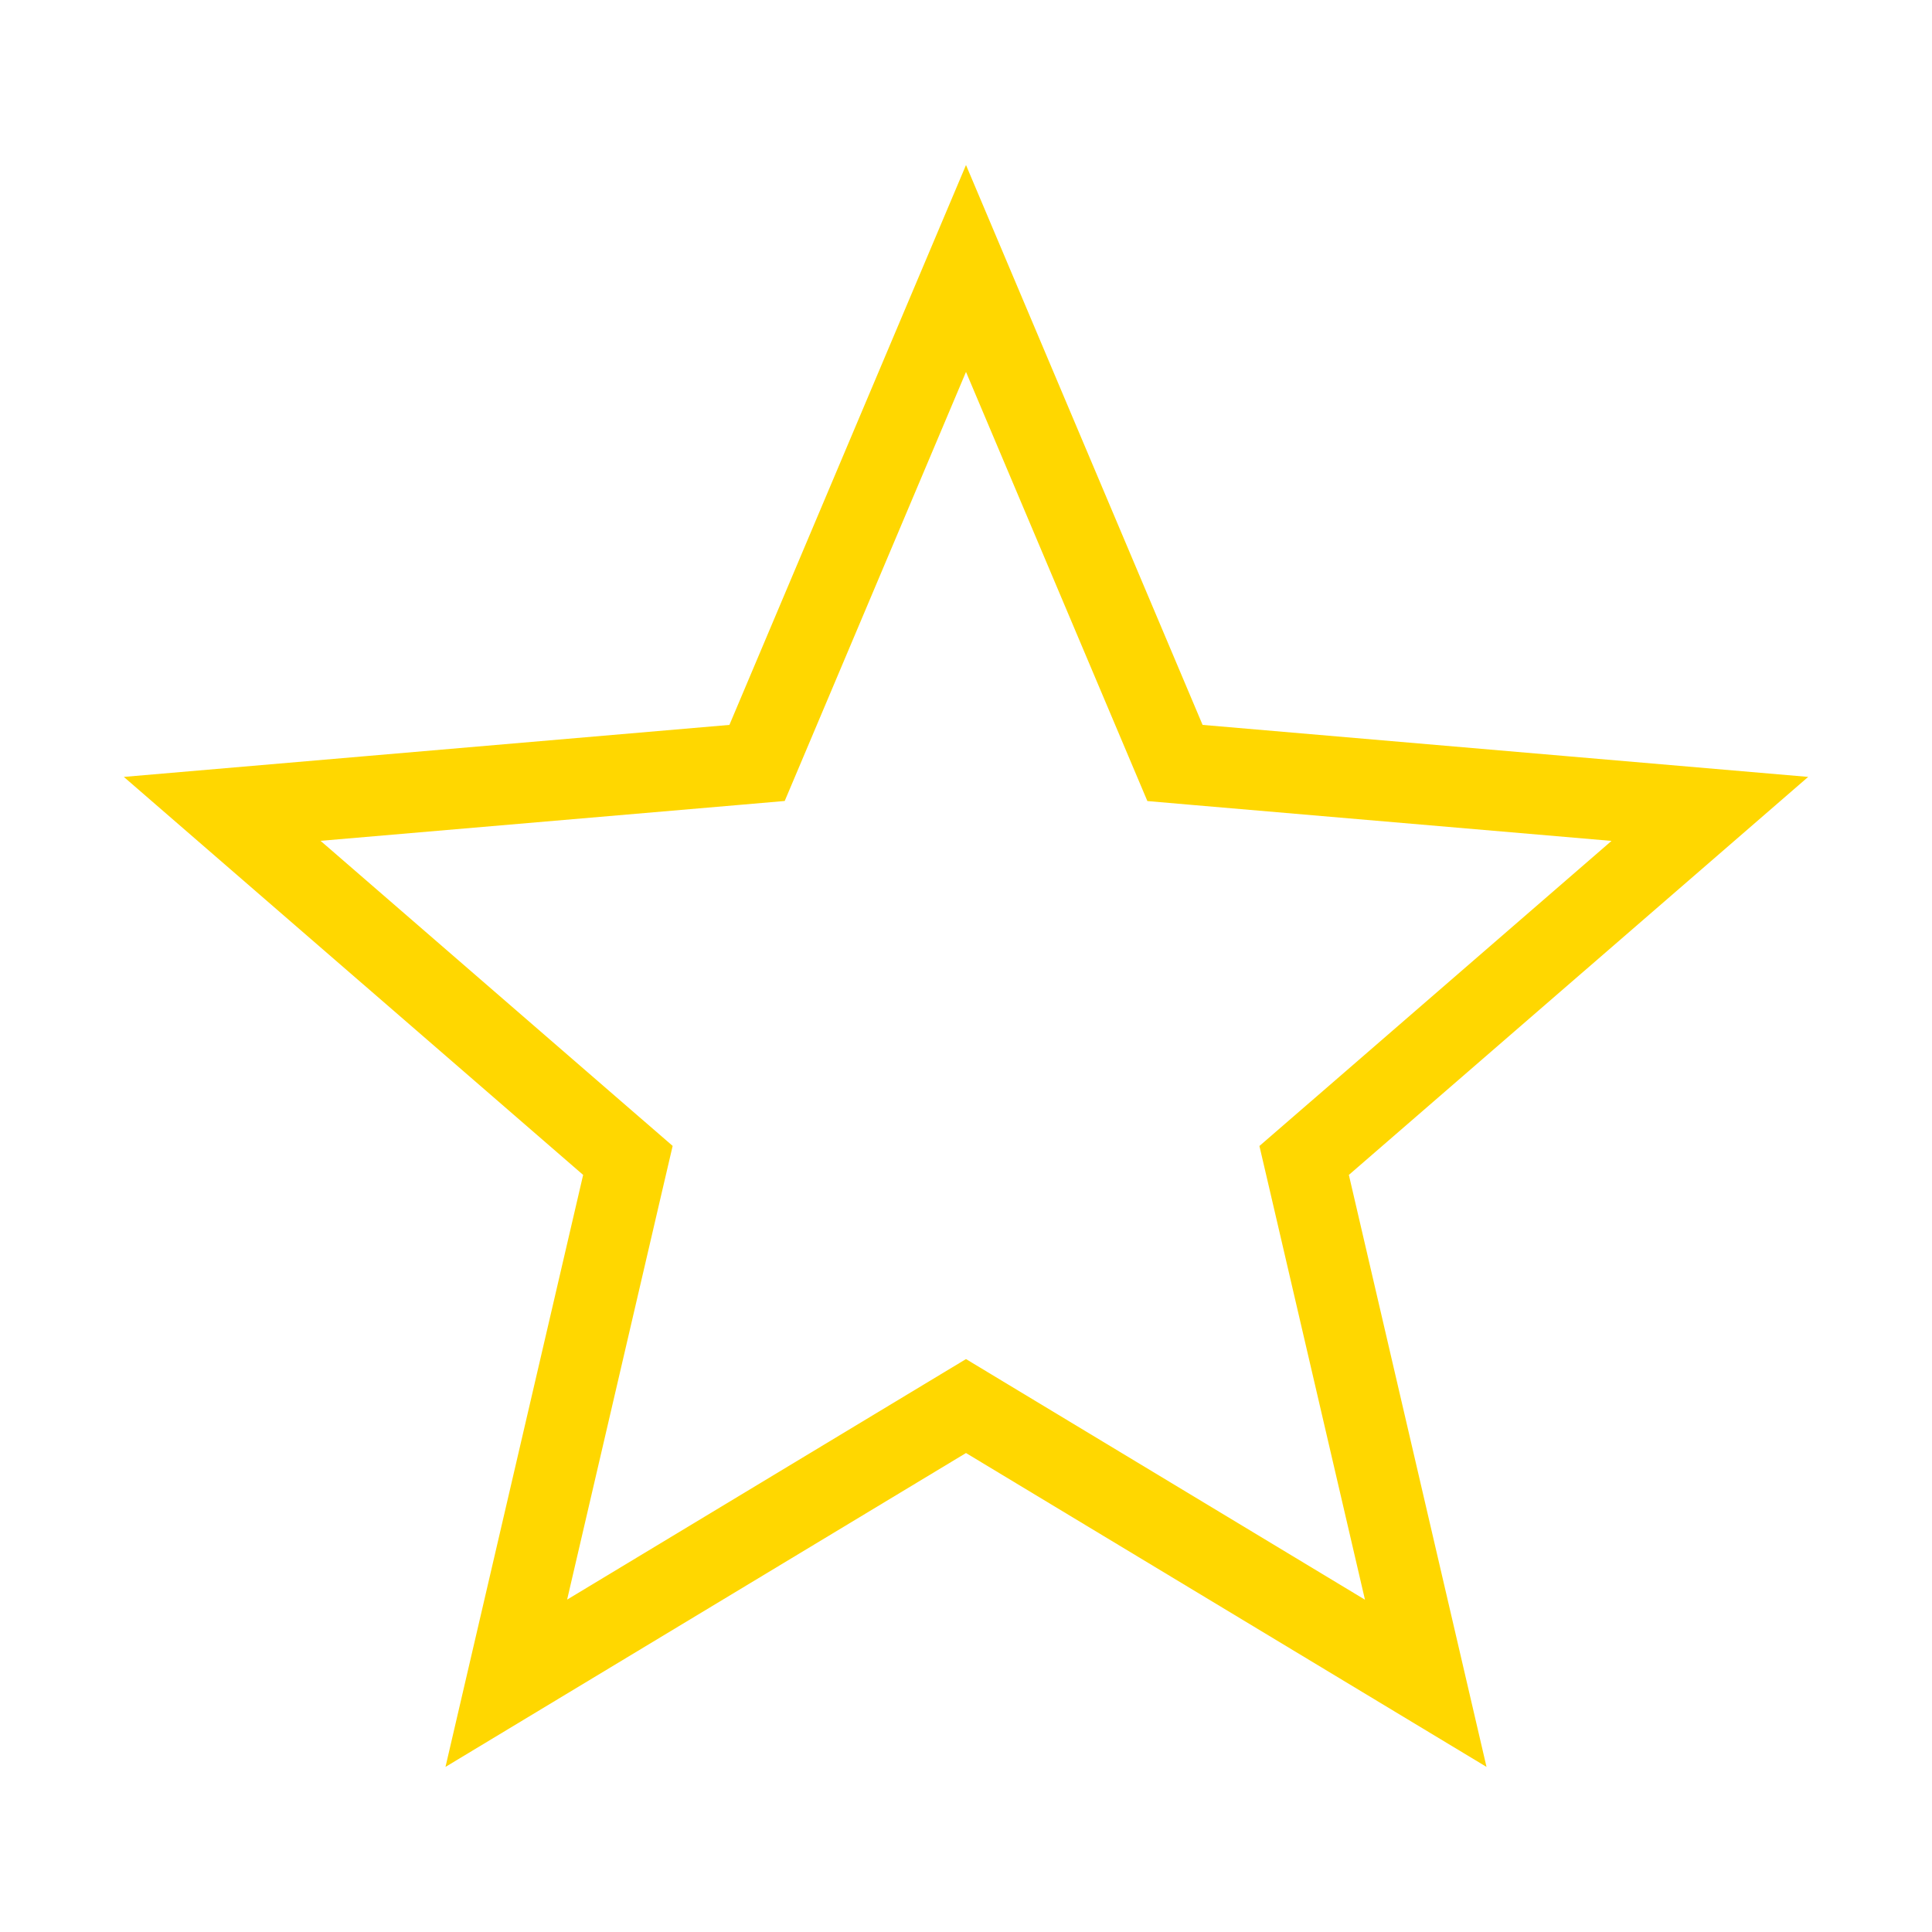 <svg xmlns="http://www.w3.org/2000/svg" version="1.1" viewBox="0 0 24 24"><path fill="gold" d="M12,4.62l2.018,4.775l0.235,0.556l0.601,0.052l5.165,0.443l-3.918,3.395  l-0.456,0.395l0.137,0.587l1.174,5.049l-4.439-2.677L12,16.883l-0.516,0.311  l-4.439,2.677l1.174-5.049l0.137-0.587l-0.456-0.395l-3.918-3.395l5.165-0.443  l0.601-0.052l0.235-0.556L12,4.62 M12,2.05l-2.939,6.955l-7.523,0.646l5.706,4.944  l-1.71,7.354L12,18.05l6.466,3.899l-1.71-7.354l5.706-4.944l-7.523-0.646L12,2.05  L12,2.05z"/></svg>